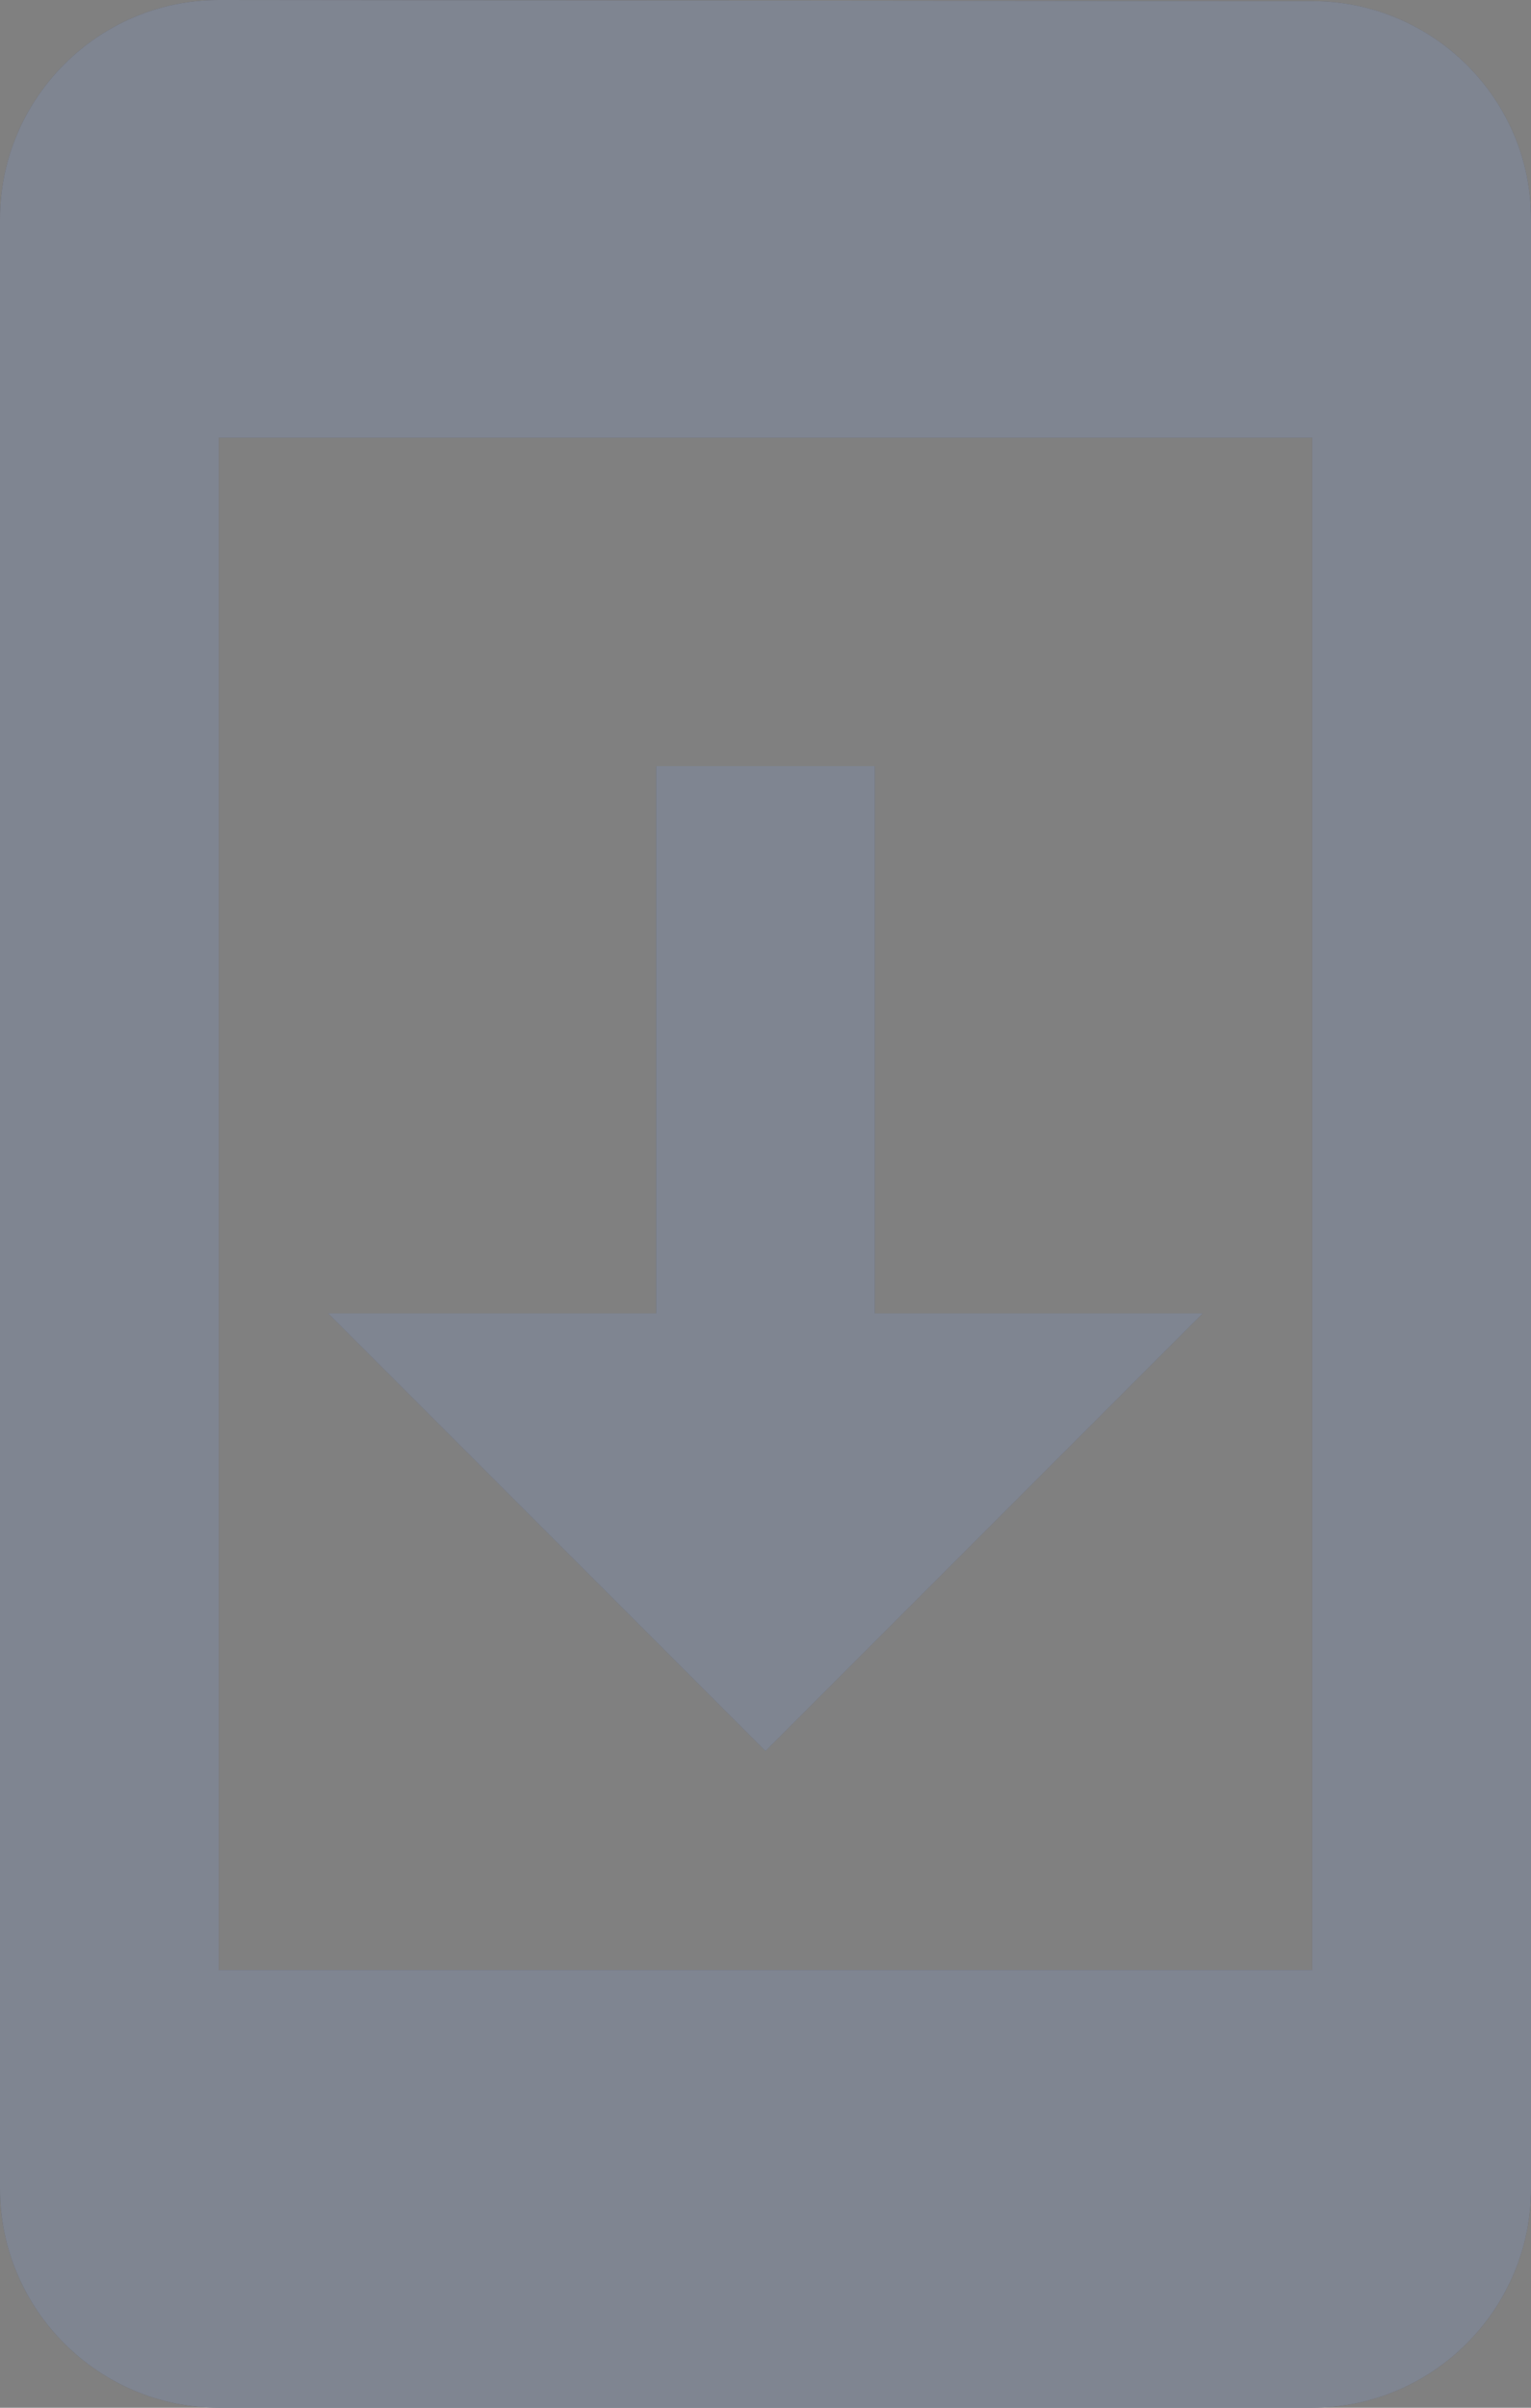 <?xml version="1.0" encoding="UTF-8"?>
<svg width="14px" height="22px" viewBox="0 0 14 22" version="1.1" xmlns="http://www.w3.org/2000/svg" xmlns:xlink="http://www.w3.org/1999/xlink">
    <rect x="0" y="0" width="14" height="22" fill="#808080" stroke="none"/>
    <title>Components/Icon/Disabled/Update Copy</title>
    <defs>
        <path d="M17,1.01 L7,1 C5.9,1 5,1.9 5,3 L5,21 C5,22.1 5.9,23 7,23 L17,23 C18.1,23 19,22.1 19,21 L19,3 C19,1.9 18.1,1.01 17,1.01 Z M17,19 L7,19 L7,5 L17,5 L17,19 Z M16,13 L13,13 L13,8 L11,8 L11,13 L8,13 L12,17 L16,13 Z" id="path-1"></path>
    </defs>
    <g id="Symbols" stroke="none" stroke-width="1" fill="none" fill-rule="evenodd">
        <g id="Artboard" transform="translate(-233, -1043)">
            <g id="Shape" transform="translate(228, 1042)">
                <use fill="#2A3347" xlink:href="#path-1"></use>
                <use fill-opacity="0.4" fill="#FFFFFF" xlink:href="#path-1"></use>
            </g>
        </g>
    </g>
</svg>
